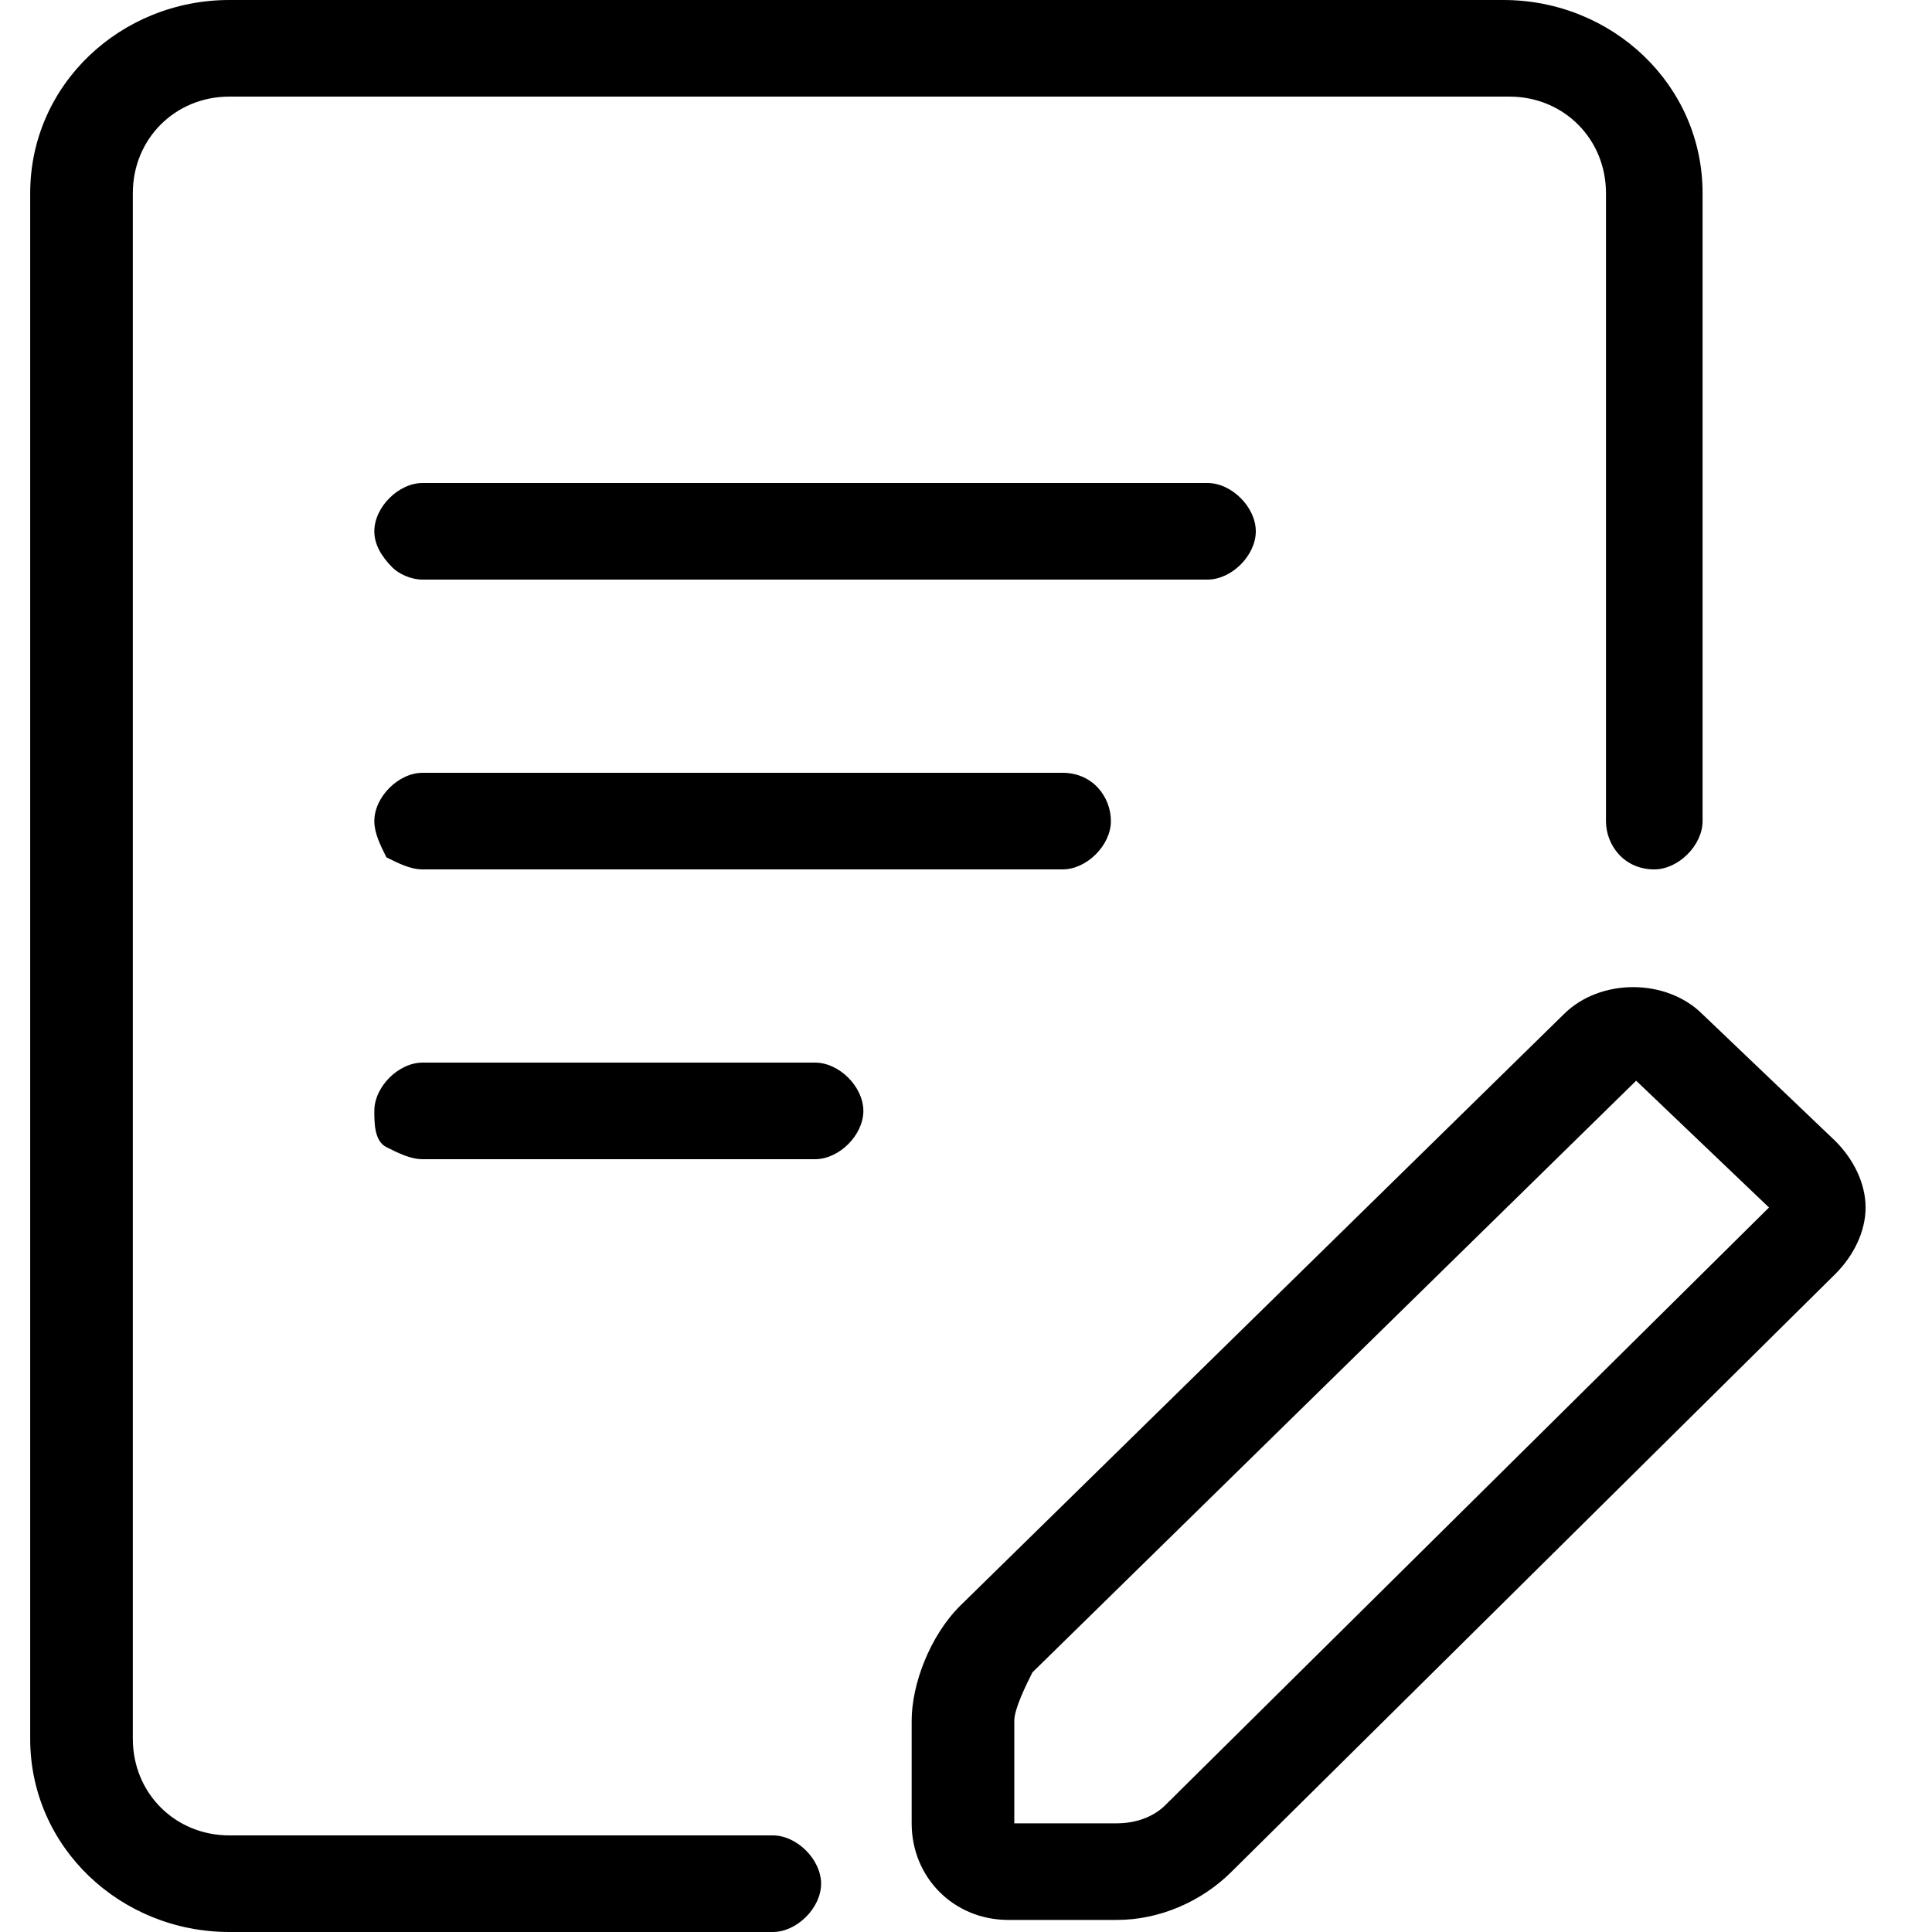 <?xml version="1.0" standalone="no"?><!DOCTYPE svg PUBLIC "-//W3C//DTD SVG 1.1//EN" "http://www.w3.org/Graphics/SVG/1.1/DTD/svg11.dtd"><svg t="1533549288774" class="icon" style="" viewBox="0 0 1024 1024" version="1.1" xmlns="http://www.w3.org/2000/svg" p-id="2368" xmlns:xlink="http://www.w3.org/1999/xlink" width="48" height="48"><defs><style type="text/css"></style></defs><path d="M902.4 102.4c0-57.6-48-102.4-105.6-102.4H121.6C64 0 16 44.8 16 102.4v819.2C16 979.2 64 1024 121.6 1024h288c12.8 0 25.6-12.8 25.6-25.6s-12.8-25.6-25.6-25.6h-288c-28.8 0-51.2-22.4-51.2-51.2V102.4c0-28.8 22.4-51.2 51.2-51.2h678.4c28.8 0 51.2 22.4 51.2 51.2v332.8c0 12.8 9.6 25.6 25.6 25.6 12.8 0 25.6-12.8 25.6-25.6V102.4zM652.8 992l320-316.8c9.6-9.6 16-22.4 16-35.2 0-12.8-6.4-25.6-16-35.2l-70.4-67.2c-19.2-19.2-54.4-19.2-73.6 0l-320 313.6c-16 16-25.6 41.6-25.6 60.8v54.4c0 28.8 22.4 51.2 51.2 51.2H592c22.4 0 44.8-9.6 60.8-25.6z m-35.2-35.2c-6.4 6.4-16 9.6-25.6 9.6h-54.4v-54.4c0-6.4 6.4-19.2 9.6-25.6l320-313.6 70.4 67.2-320 316.8zM198.4 588.8c0-12.8 12.8-25.6 25.6-25.6H432c12.8 0 25.6 12.8 25.6 25.6s-12.8 25.6-25.6 25.6H224c-6.4 0-12.8-3.2-19.2-6.4s-6.4-12.8-6.4-19.2z m0-153.6c0-12.8 12.8-25.6 25.6-25.6h339.2c16 0 25.6 12.8 25.6 25.6s-12.8 25.6-25.6 25.6H224c-6.4 0-12.8-3.2-19.2-6.4-3.2-6.4-6.4-12.8-6.4-19.2z m0-153.6c0-12.8 12.8-25.6 25.6-25.6h416c12.8 0 25.6 12.8 25.6 25.6s-12.8 25.6-25.6 25.6h-416c-6.4 0-12.8-3.2-16-6.4-6.4-6.4-9.6-12.8-9.6-19.2z" p-id="2369"></path></svg>